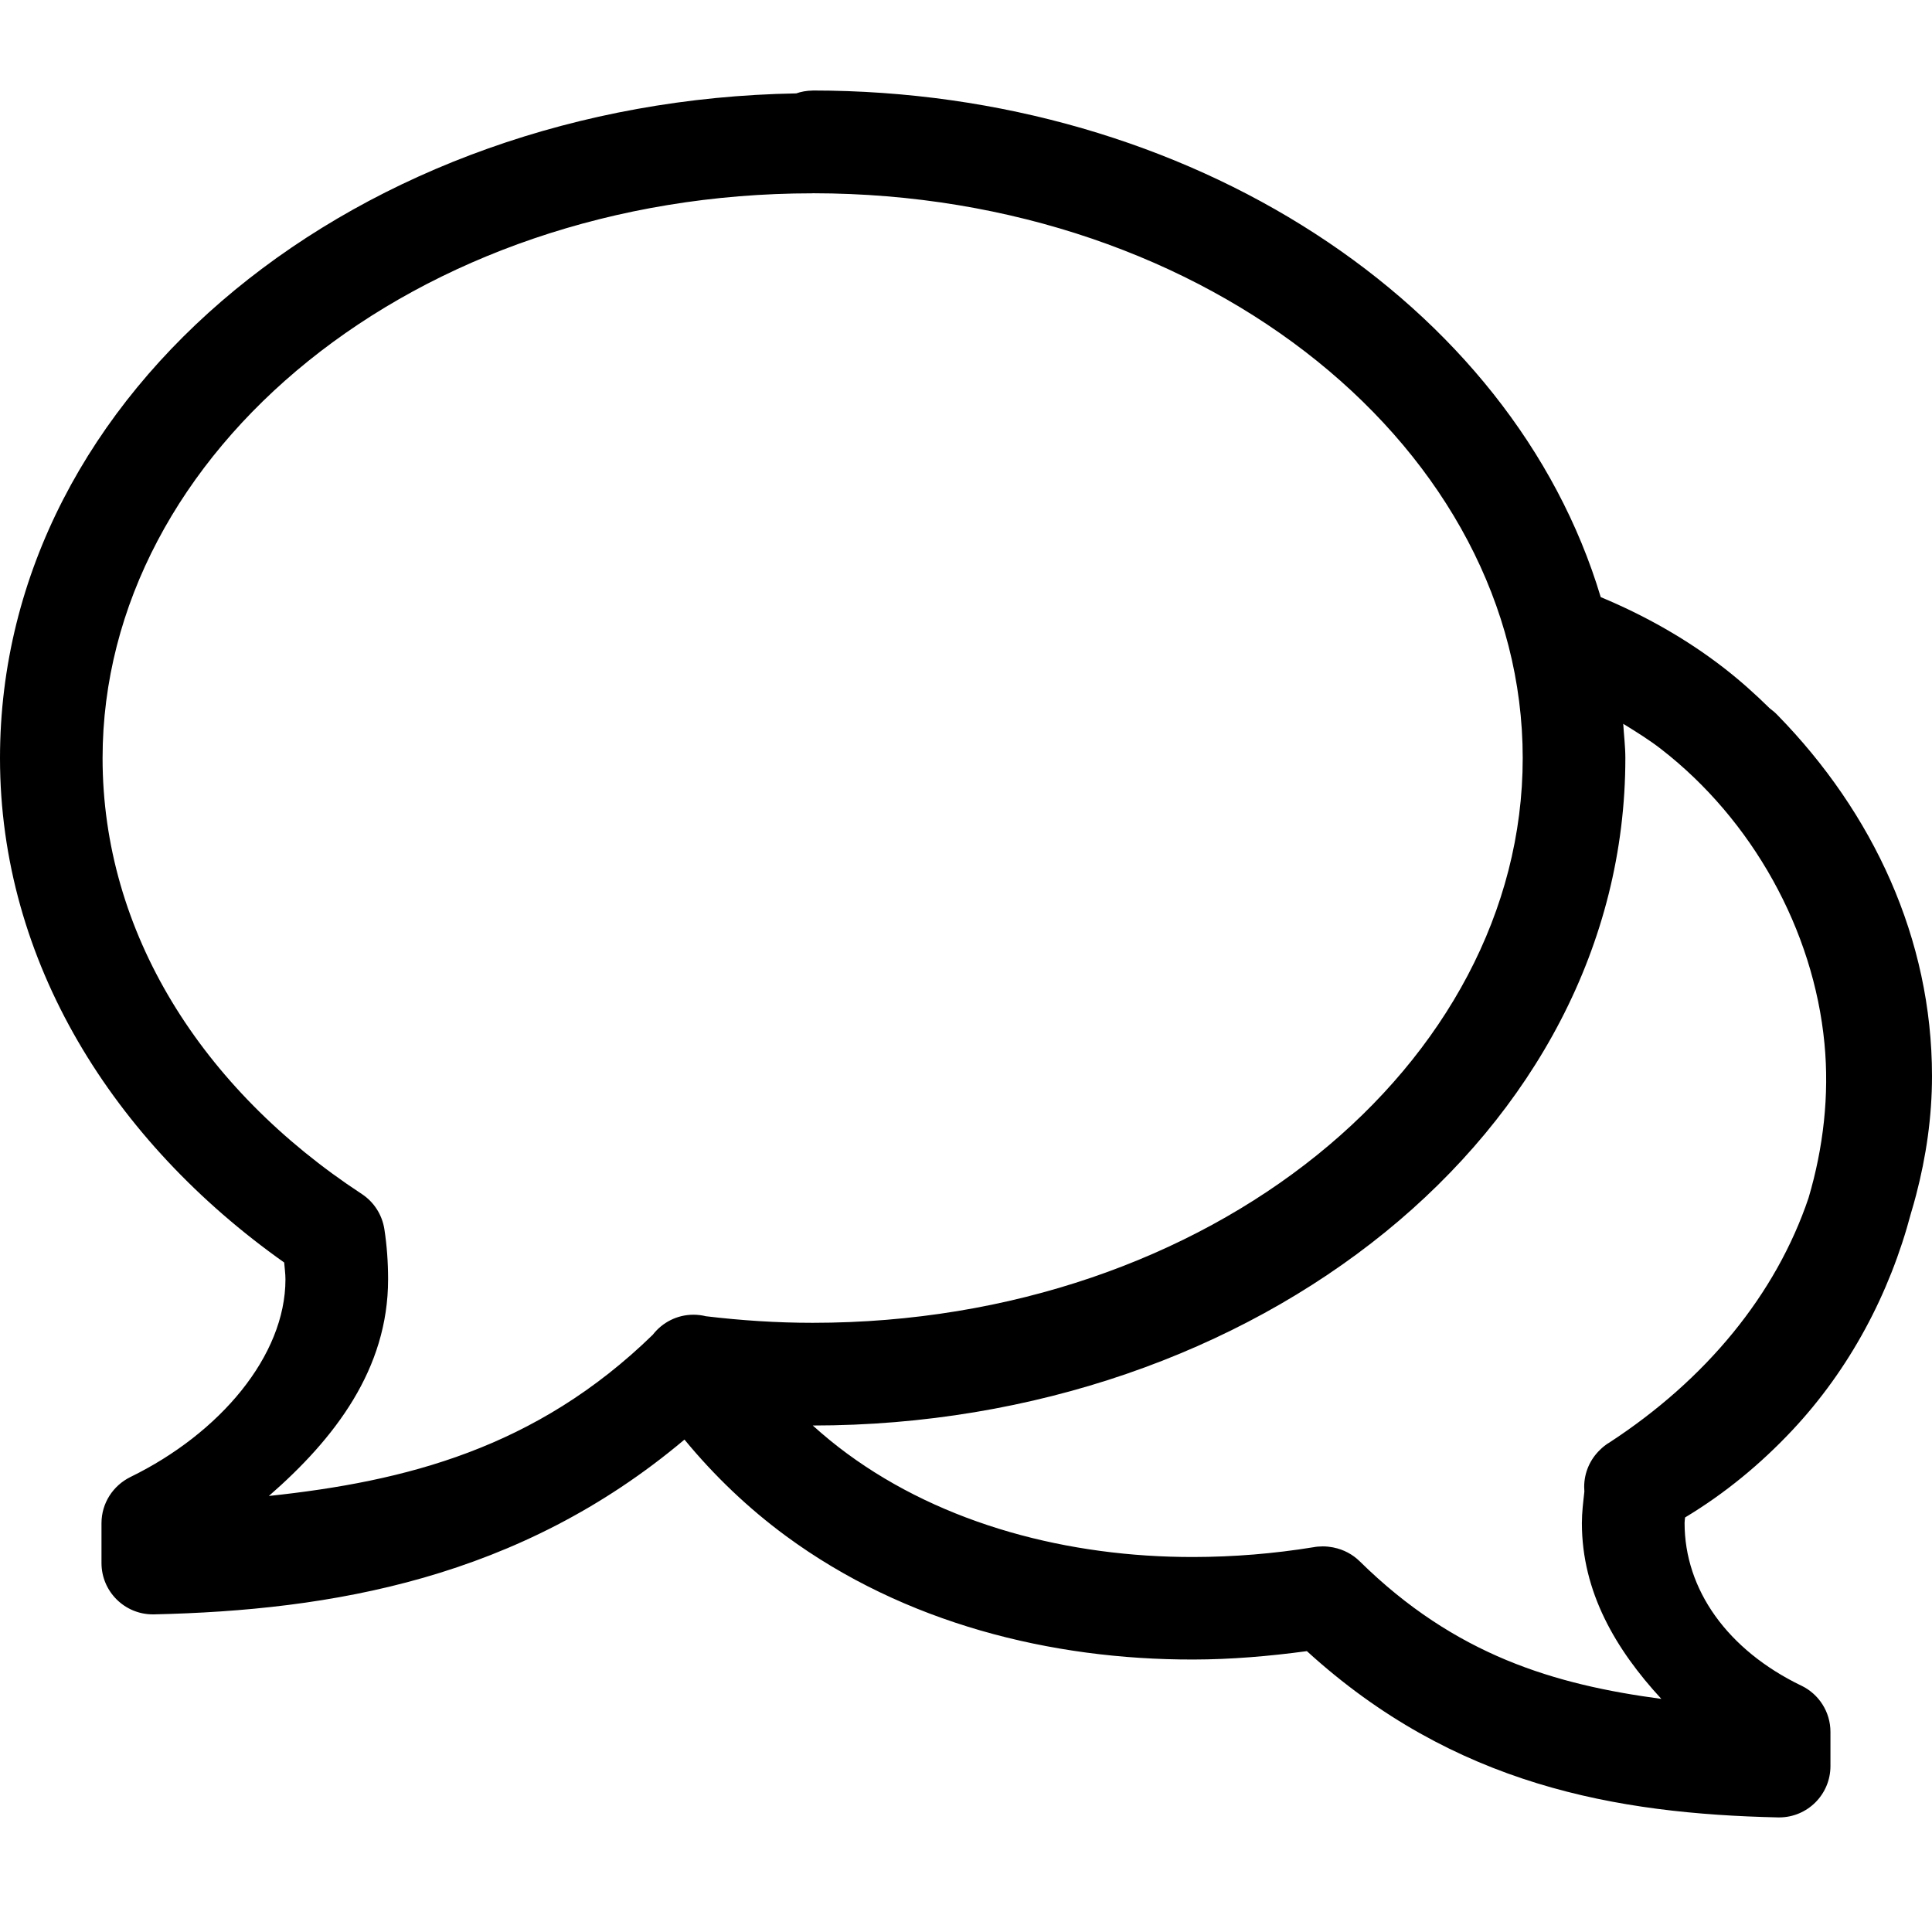 <!-- Generated by IcoMoon.io -->
<svg version="1.1" xmlns="http://www.w3.org/2000/svg" width="32" height="32" viewBox="0 0 32 32">
<title>bubbles-l</title>
<path d="M13.459 1.5c-0.097 0.001-0.191 0.018-0.277 0.049l0.006-0.002c-7.208 0.125-13.188 4.887-13.188 11.010 0 3.376 1.877 6.351 4.707 8.354 0.007 0.093 0.021 0.184 0.021 0.279 0 1.265-1.086 2.551-2.57 3.275-0.284 0.141-0.477 0.43-0.477 0.764 0 0 0 0 0 0v0 0.66c0 0.469 0.381 0.85 0.85 0.85 0.007 0 0.013 0 0.020 0h-0.001c2.932-0.066 6.050-0.589 8.787-2.895 0.493 0.599 1.057 1.138 1.682 1.598 1.96 1.442 4.388 2.049 6.746 2.045 0.629-0.001 1.257-0.055 1.881-0.139 2.442 2.227 5.134 2.694 7.803 2.754 0.006 0 0.012 0 0.019 0 0.469 0 0.85-0.38 0.85-0.85v0-0.566c0 0 0 0 0 0 0-0.335-0.194-0.625-0.475-0.763l-0.005-0.002c-1.229-0.593-1.936-1.594-1.936-2.695 0-0.031 0.005-0.061 0.008-0.092 0.663-0.399 1.251-0.886 1.771-1.439 0.955-1.016 1.618-2.267 1.971-3.602 0.031-0.101 0.059-0.202 0.086-0.305 0.165-0.633 0.262-1.288 0.262-1.965 0-2.272-0.975-4.358-2.557-5.977-0.039-0.041-0.081-0.077-0.126-0.11l-0.003-0.002c-0.001-0.001-0.001-0.001-0.002-0.002v0c-0.24-0.236-0.491-0.461-0.758-0.668-0.623-0.483-1.314-0.871-2.041-1.174-1.46-4.871-6.811-8.391-13.055-8.391zM13.459 3.201c0.001 0 0.003 0 0.005 0s0.003 0 0.005 0v0c6.587 0.005 11.752 4.288 11.752 9.354 0 5.068-5.169 9.355-11.762 9.355-0.601 0-1.19-0.040-1.768-0.109-0.062-0.016-0.133-0.025-0.206-0.025-0.001 0-0.002 0-0.003 0v0c-0.271 0.001-0.512 0.13-0.667 0.328l-0.001 0.002c-1.937 1.886-4.099 2.431-6.361 2.672 1.094-0.952 1.975-2.103 1.975-3.588 0-0.283-0.020-0.559-0.061-0.828-0.038-0.246-0.176-0.454-0.372-0.584l-0.003-0.002c-2.659-1.744-4.293-4.339-4.293-7.219 0-5.068 5.167-9.355 11.76-9.355zM26.885 11.988c0.215 0.133 0.43 0.265 0.629 0.42 1.505 1.167 2.525 2.99 2.705 4.877 0.082 0.854-0.018 1.727-0.264 2.557-0.539 1.596-1.696 3.009-3.314 4.061-0.007 0.003-0.010 0.005-0.013 0.006l0.005-0.002c-0.049 0.032-0.092 0.067-0.131 0.106v0c-0.162 0.155-0.263 0.373-0.263 0.615 0 0.025 0.001 0.050 0.003 0.074v-0.003c0 0.001 0 0.003 0 0.004s0 0.003 0 0.004v0c-0.019 0.172-0.041 0.343-0.041 0.52 0 1.141 0.56 2.093 1.316 2.912-1.764-0.236-3.411-0.718-4.996-2.279-0.116-0.114-0.266-0.195-0.432-0.228l-0.005-0.001c0.003 0.001 0.001 0-0.002-0.001l-0.006-0.001c-0.004-0.001-0.012-0.002-0.021-0.003l-0.005-0.001c-0.015-0.003-0.036-0.006-0.057-0.008h-0.003c-0.025-0.003-0.054-0.004-0.083-0.004-0.054 0-0.107 0.005-0.158 0.015l0.005-0.001c-0.657 0.107-1.324 0.161-1.99 0.162-2.062 0.003-4.136-0.537-5.736-1.715-0.196-0.144-0.385-0.3-0.566-0.463 7.335-0.001 13.459-4.852 13.459-11.055 0-0.192-0.024-0.378-0.035-0.566z"></path>
</svg>
